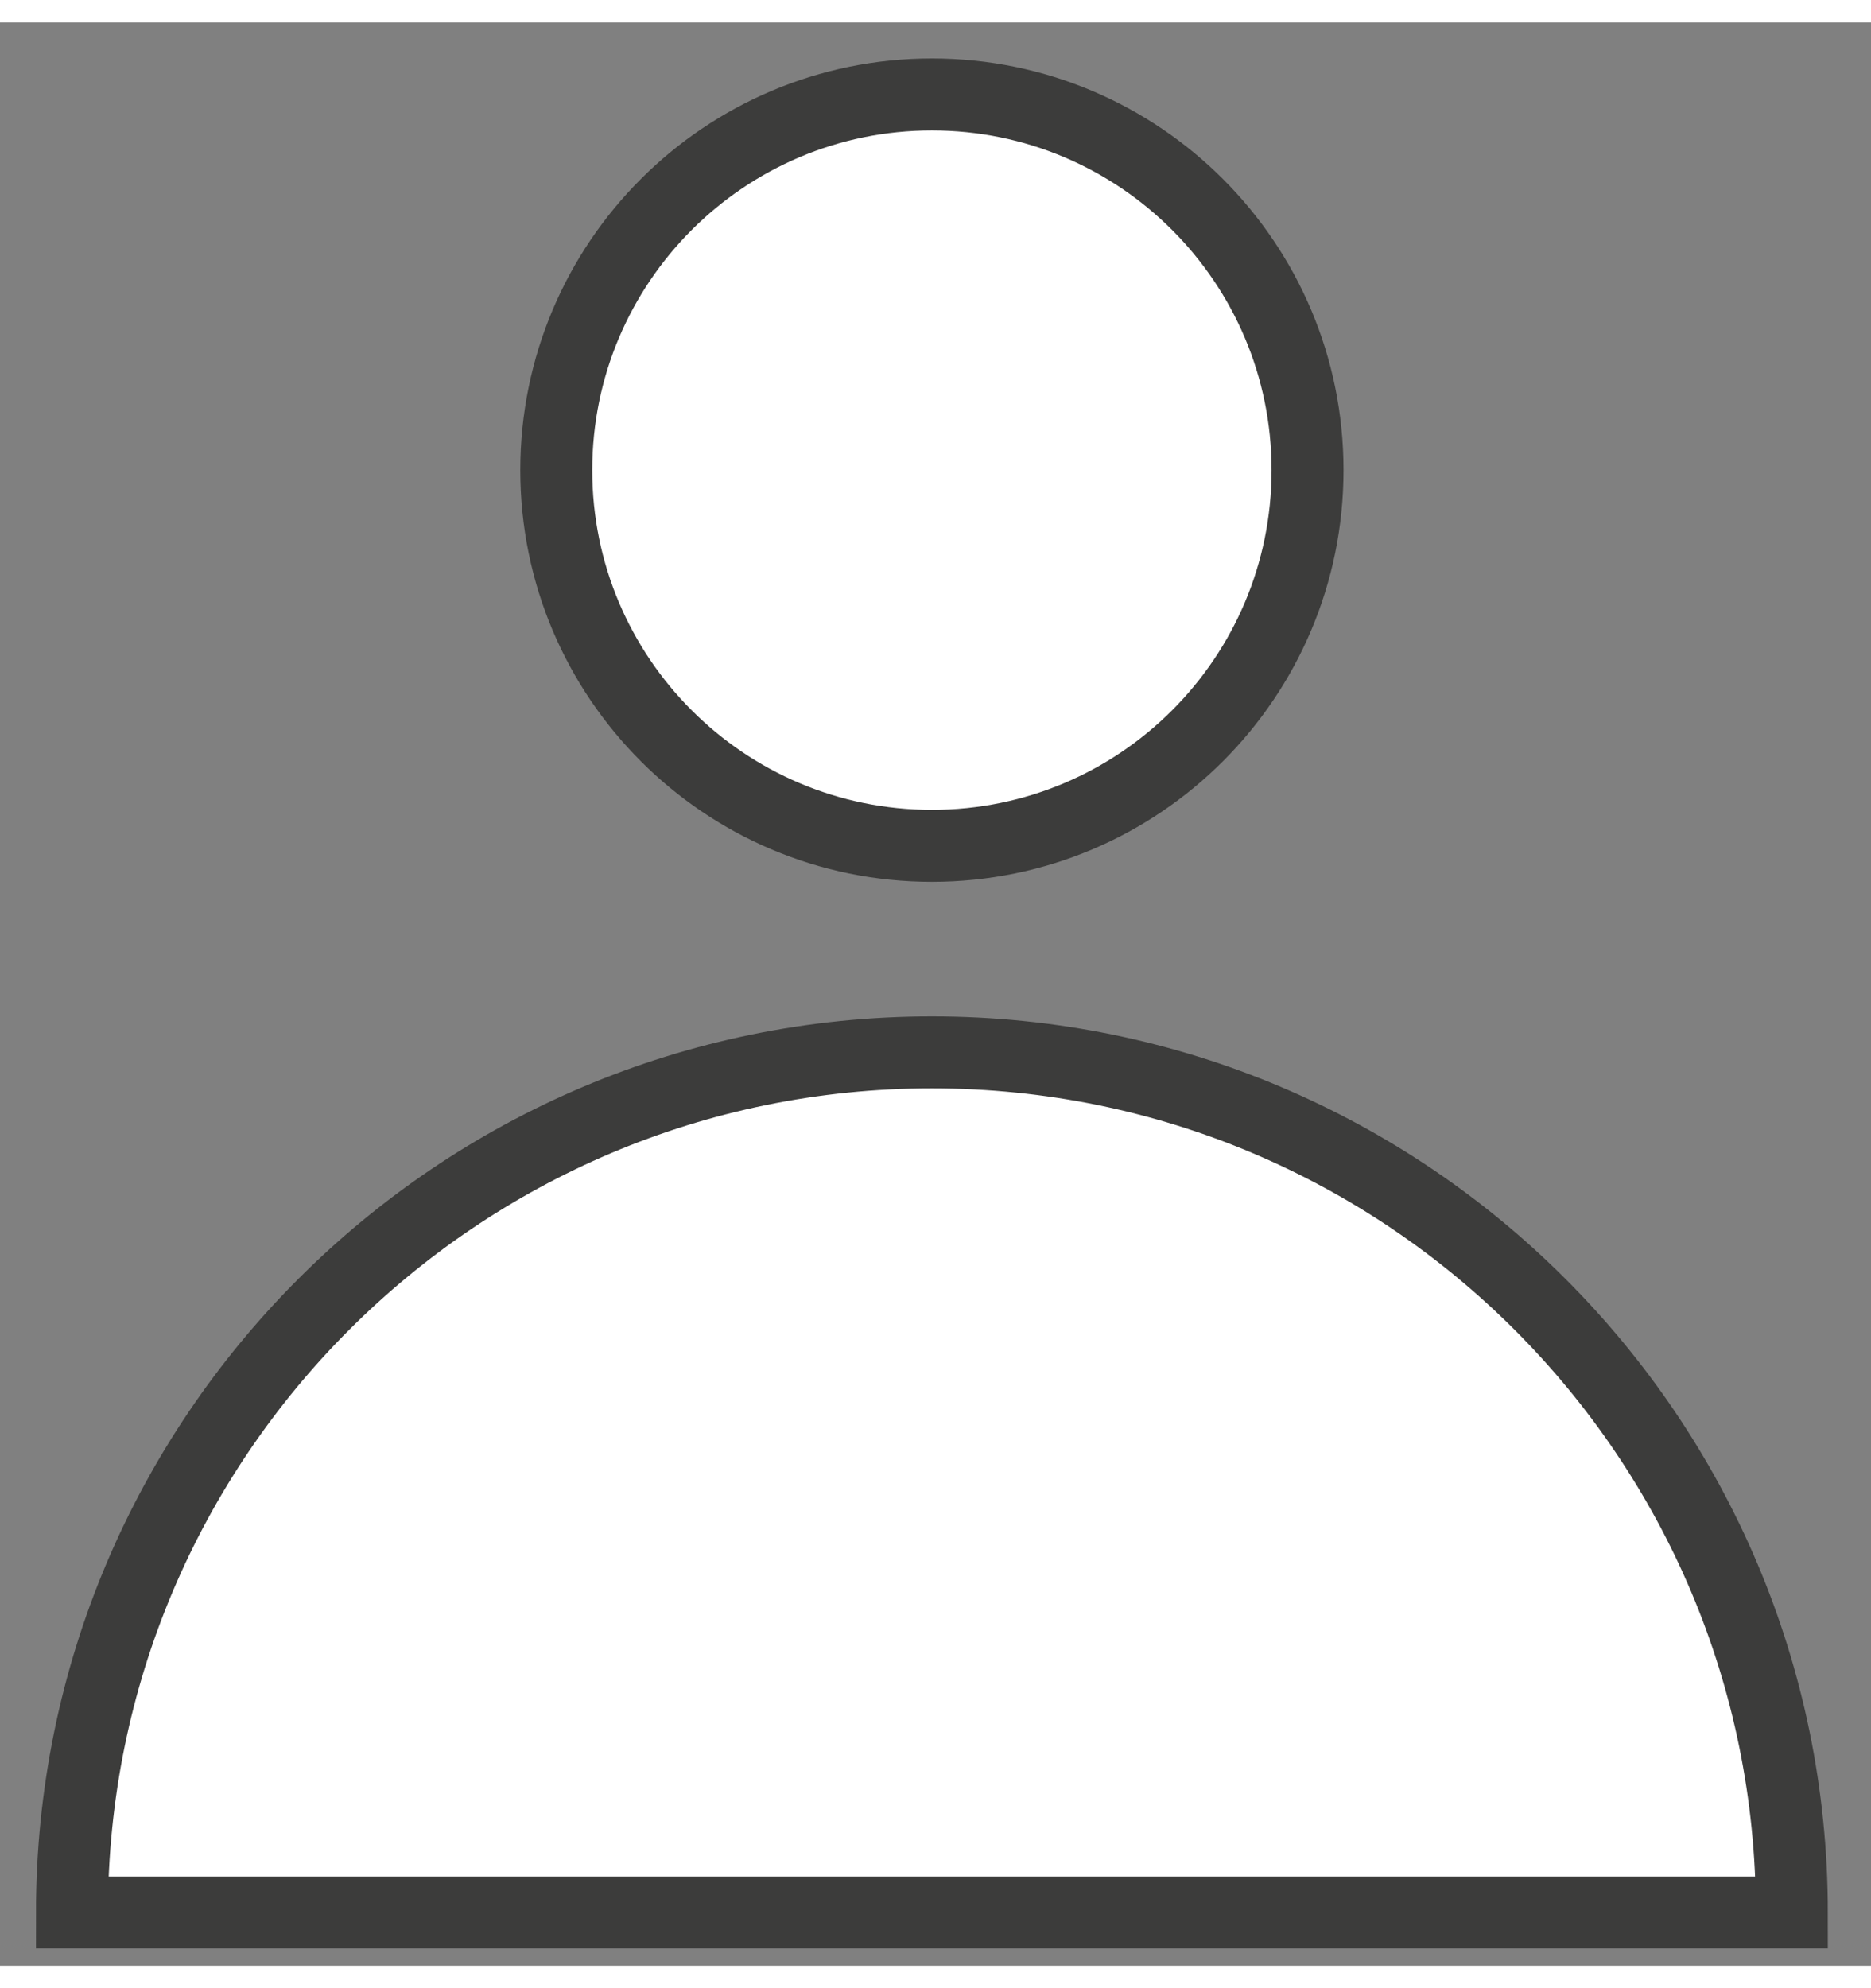 <?xml version="1.0" encoding="UTF-8"?>
<svg width="16" height="17" viewBox="0 0 26 27" fill="none" xmlns="http://www.w3.org/2000/svg">
<rect x="0" y="0" width="26" height="27" fill="#808080" stroke="none"/>
<path d="M1 26.26C1 19.66 6.35 14.31 12.95 14.31C19.55 14.31 24.9 19.66 24.9 26.26H1V26.26Z" fill="white" stroke="#3C3C3B" stroke-miterlimit="10"/>
<path d="M12.95 11.44C15.833 11.44 18.17 9.103 18.17 6.22C18.17 3.337 15.833 1 12.95 1C10.067 1 7.73 3.337 7.73 6.22C7.73 9.103 10.067 11.44 12.95 11.44Z" fill="white" stroke="#3C3C3B" stroke-miterlimit="10"/>
</svg>
